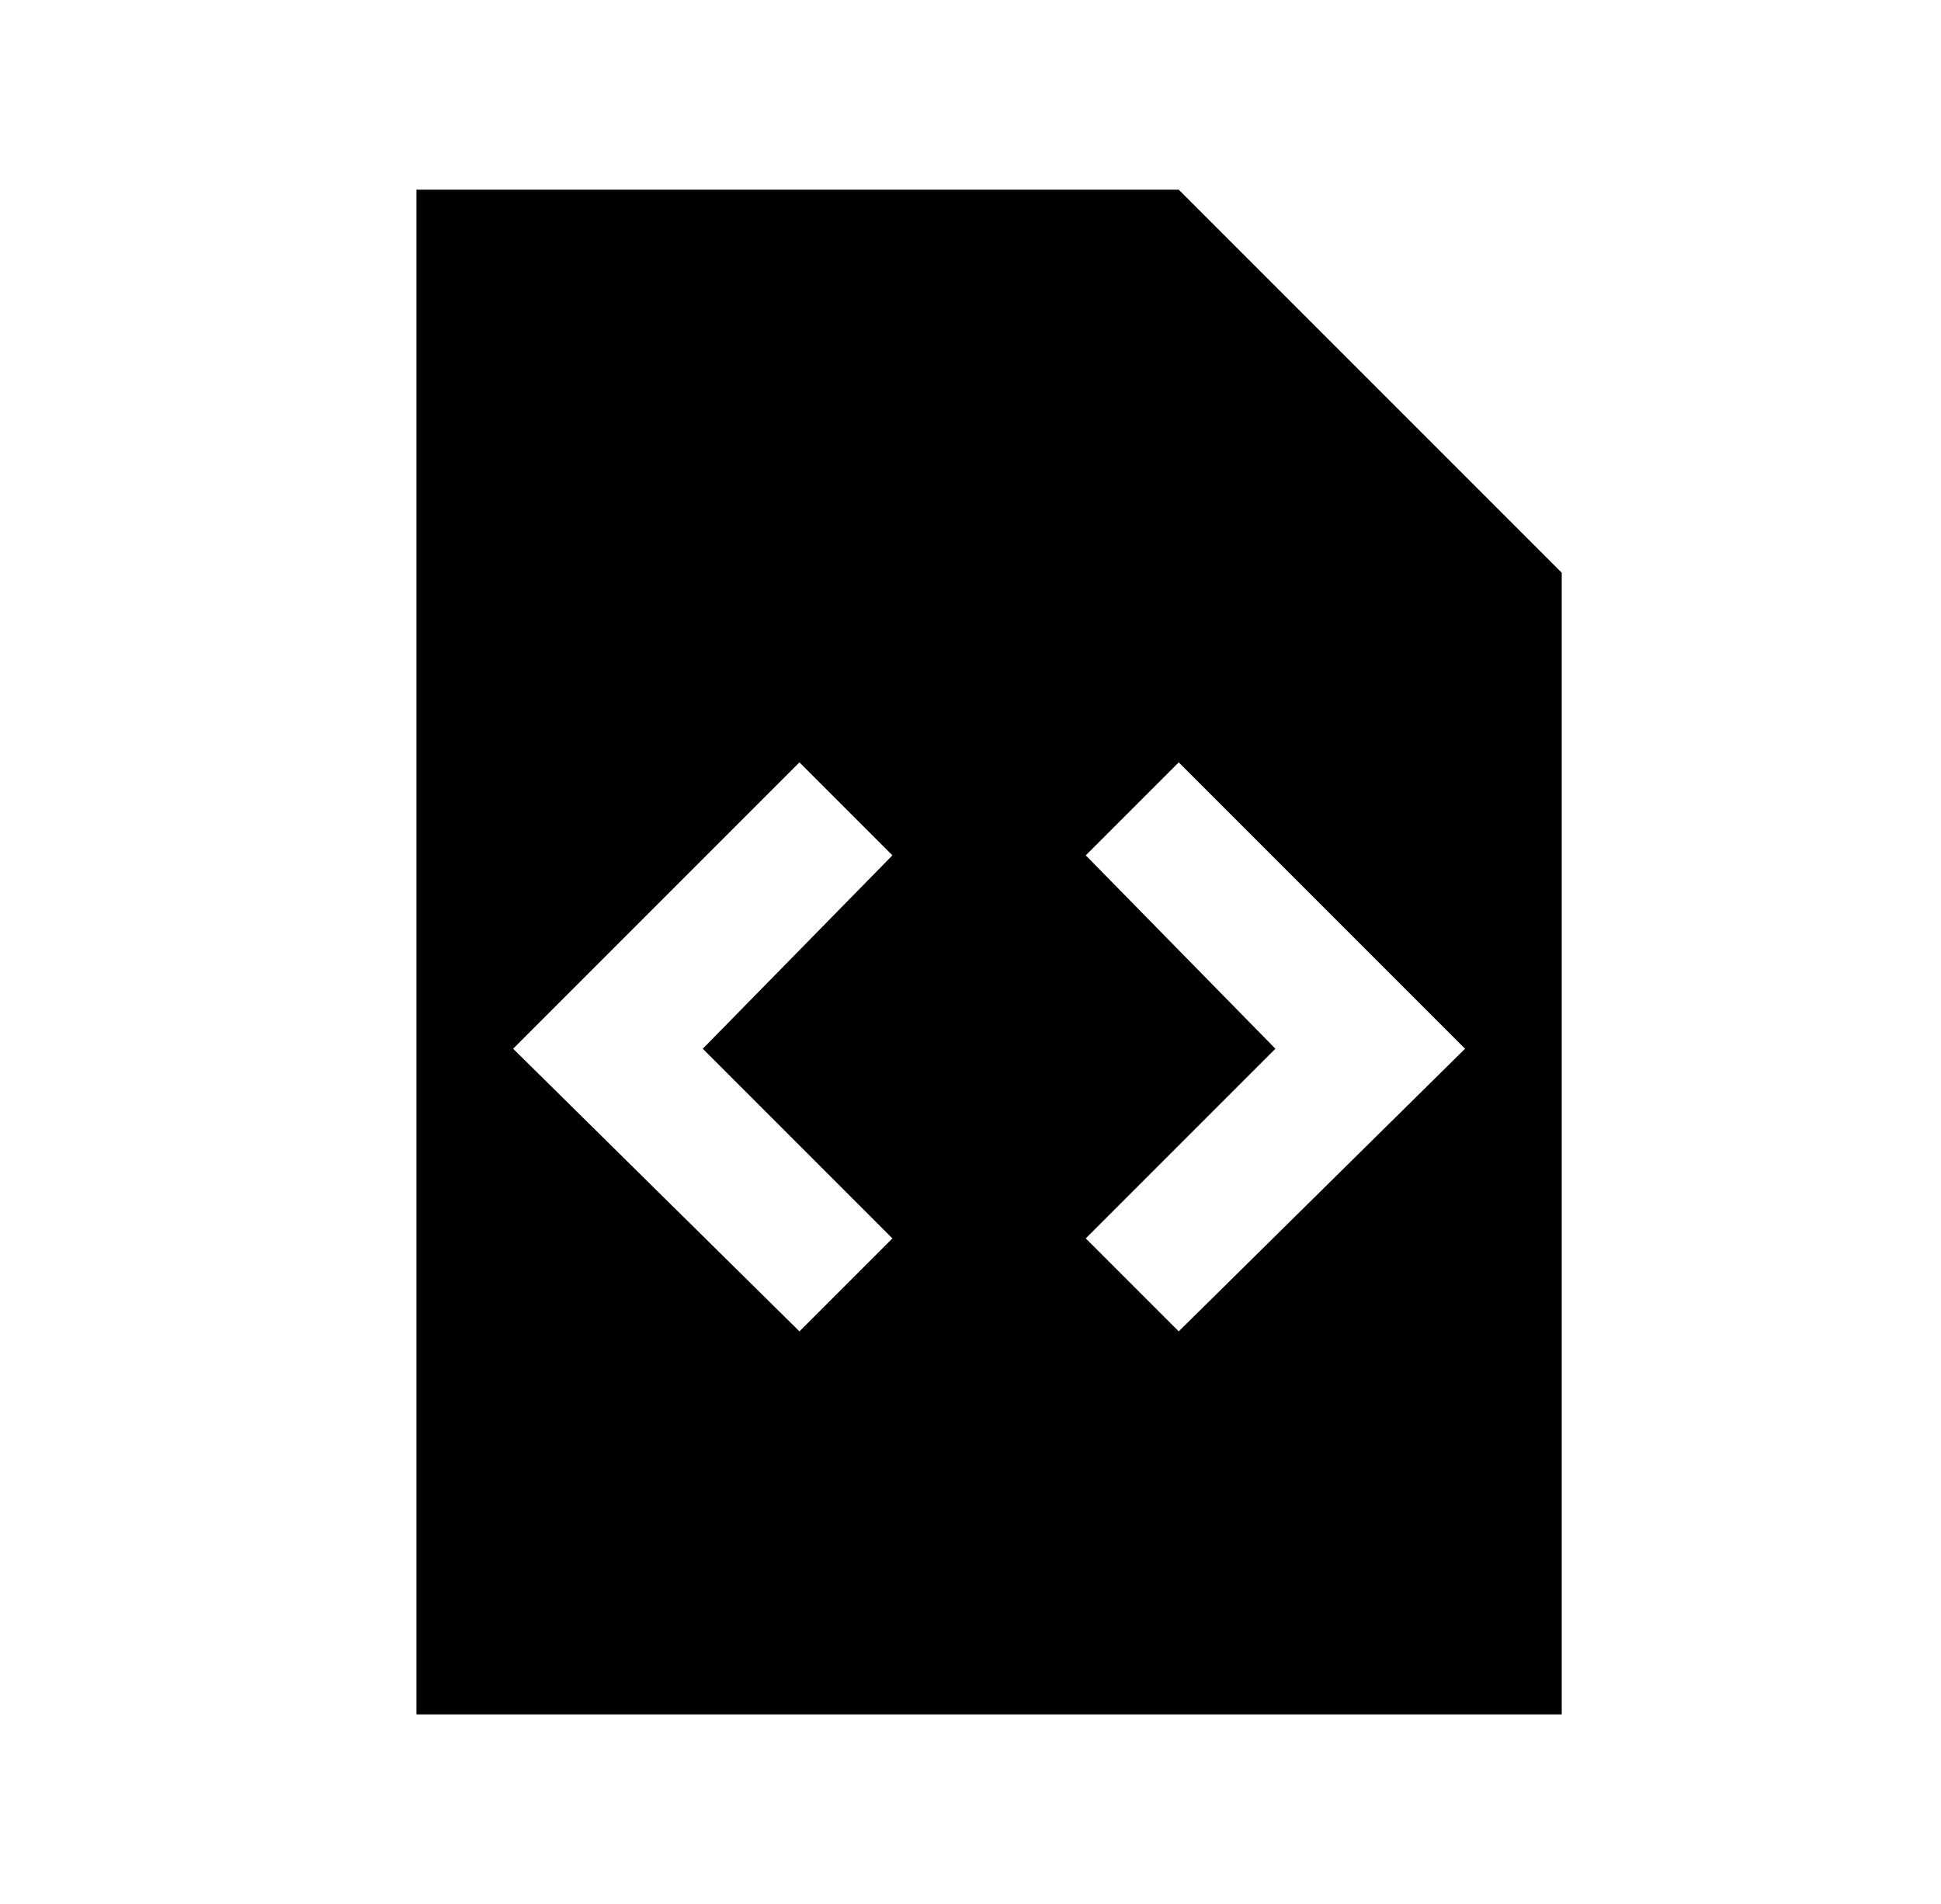 
<svg xmlns="http://www.w3.org/2000/svg" xmlns:xlink="http://www.w3.org/1999/xlink" version="1.1" viewBox="-10 0 522 512">
   <path fill="currentColor"
d="M307 51l103 103v307h-308v-410h205zM230 333l-51 -51l51 -52l-25 -25l-77 77l77 76zM307 358l77 -76l-77 -77l-25 25l51 52l-51 51z" />
</svg>
